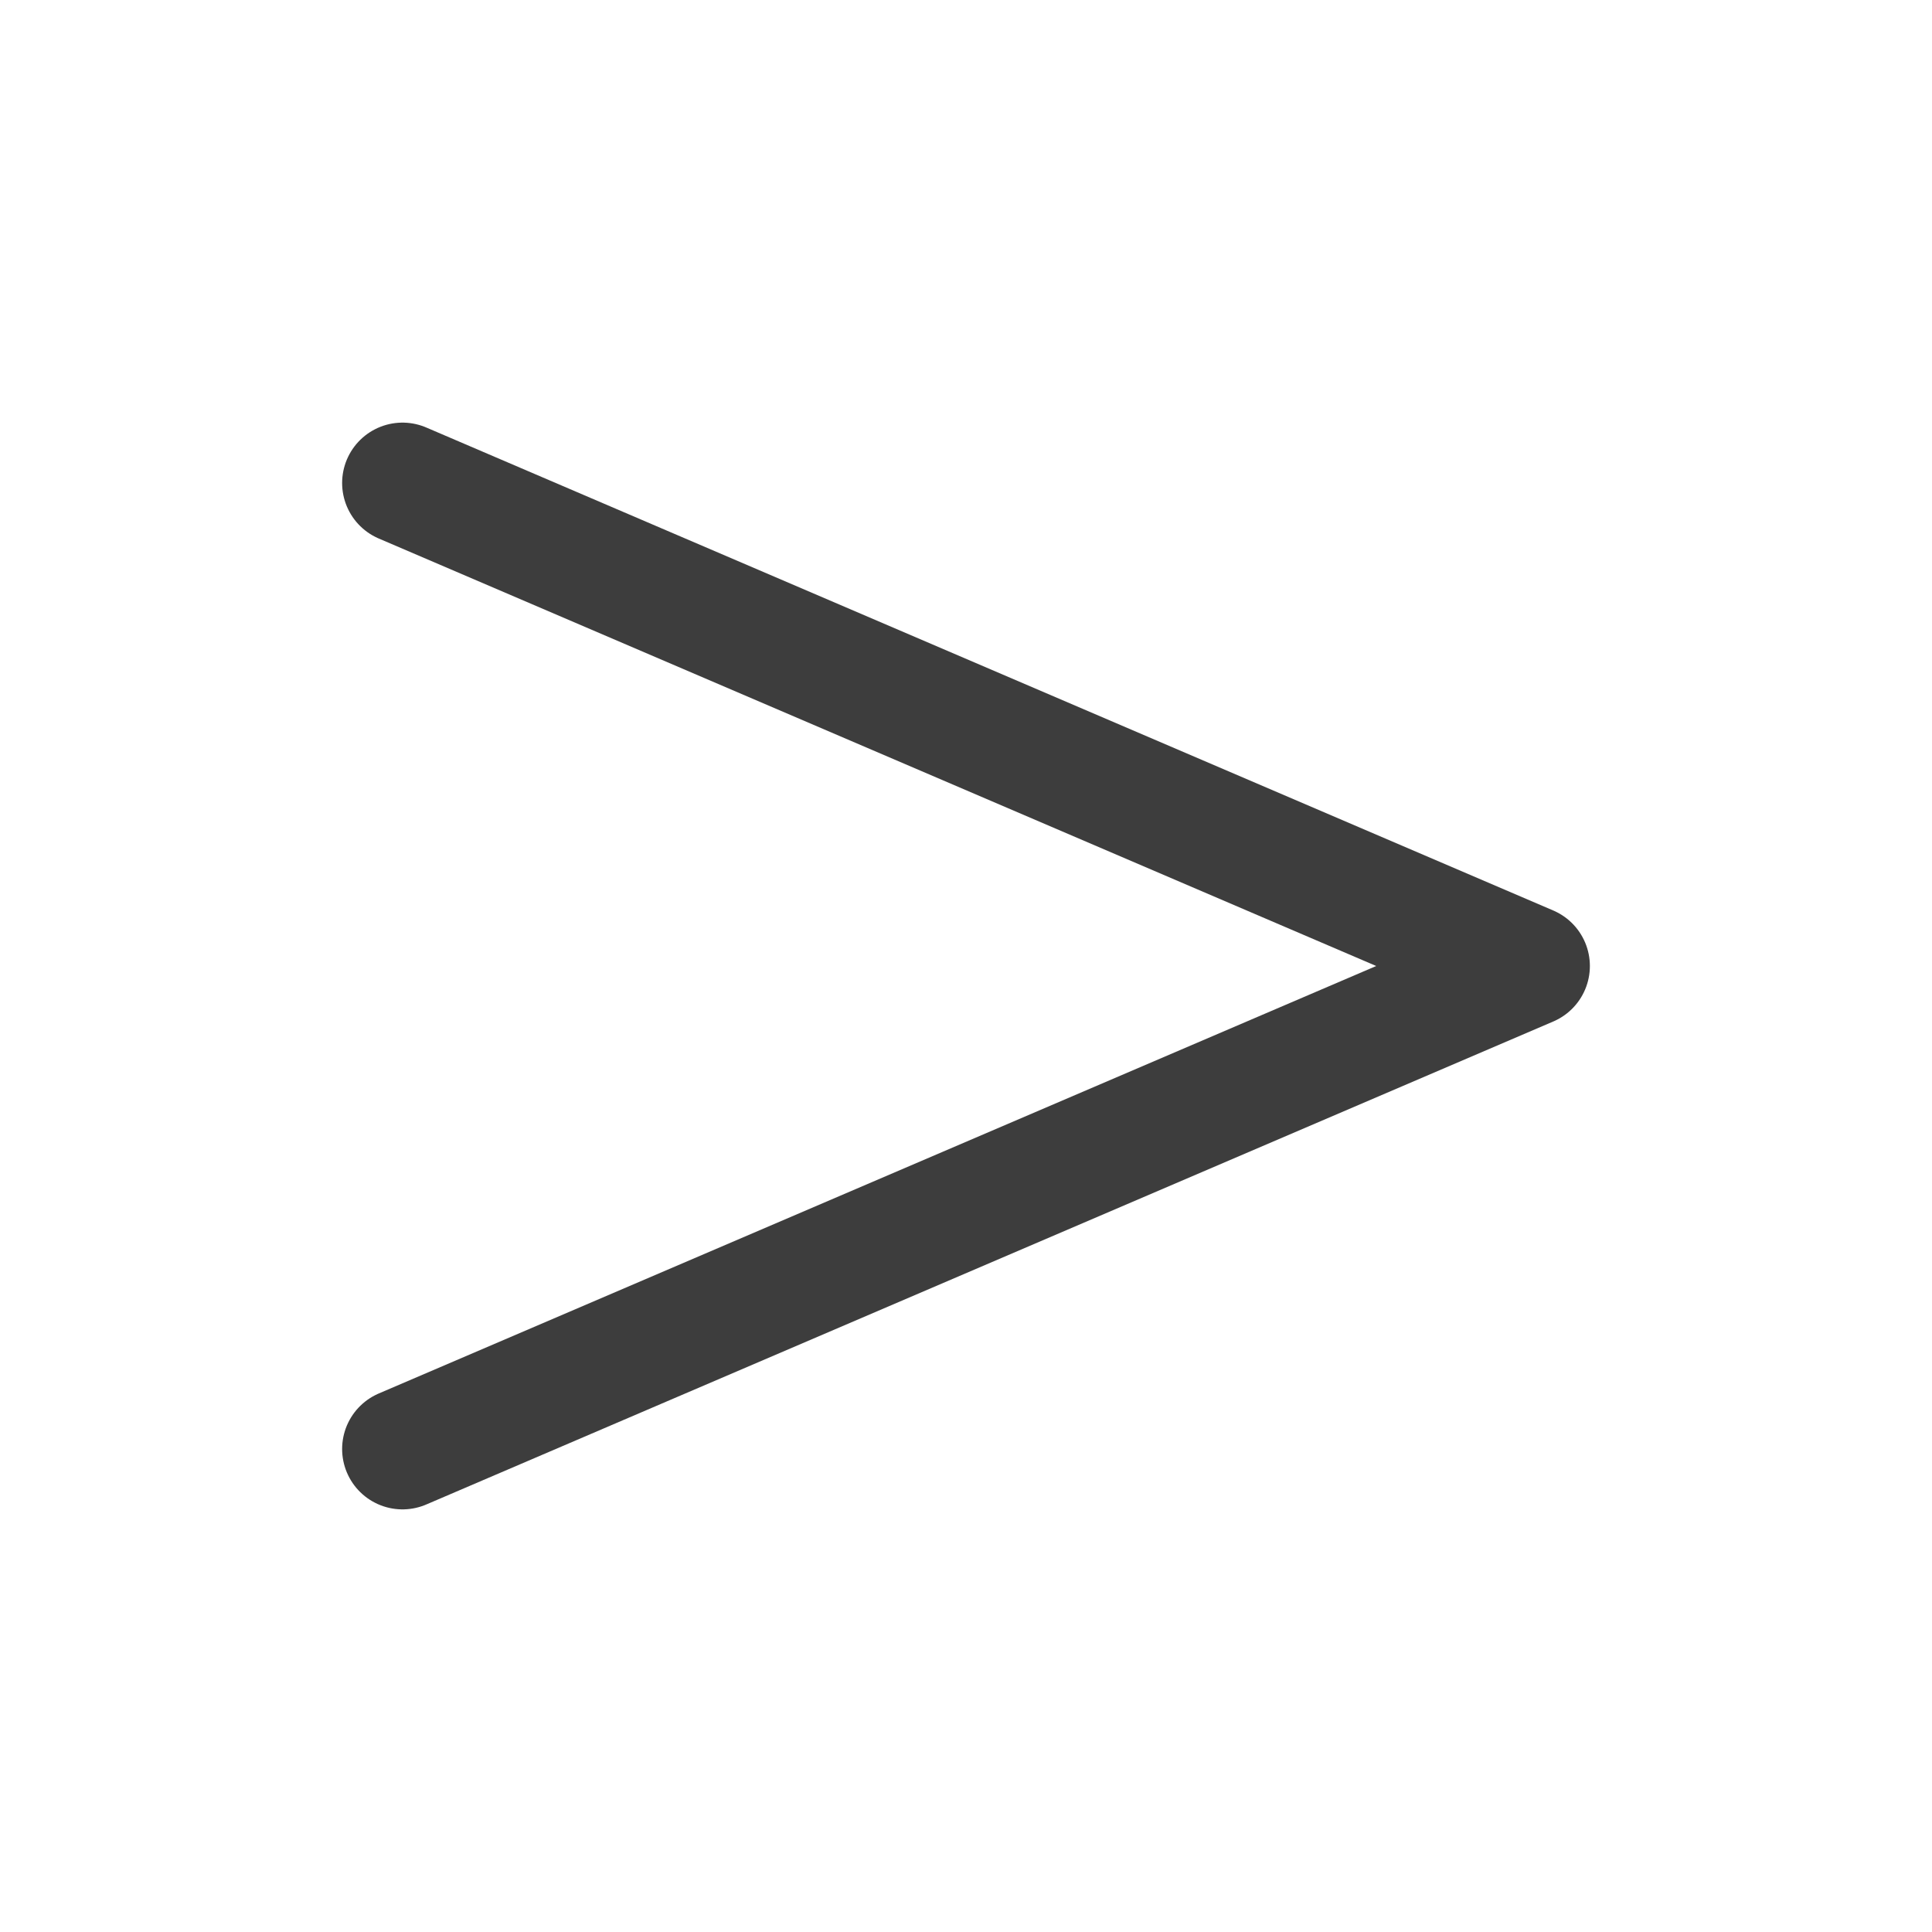 <svg width="24" height="24" viewBox="0 0 24 24" fill="none" xmlns="http://www.w3.org/2000/svg">
<path d="M5 18L19 12L5 6" stroke="#3D3D3D" stroke-width="1.5" stroke-linecap="round" stroke-linejoin="round"/>
</svg>
